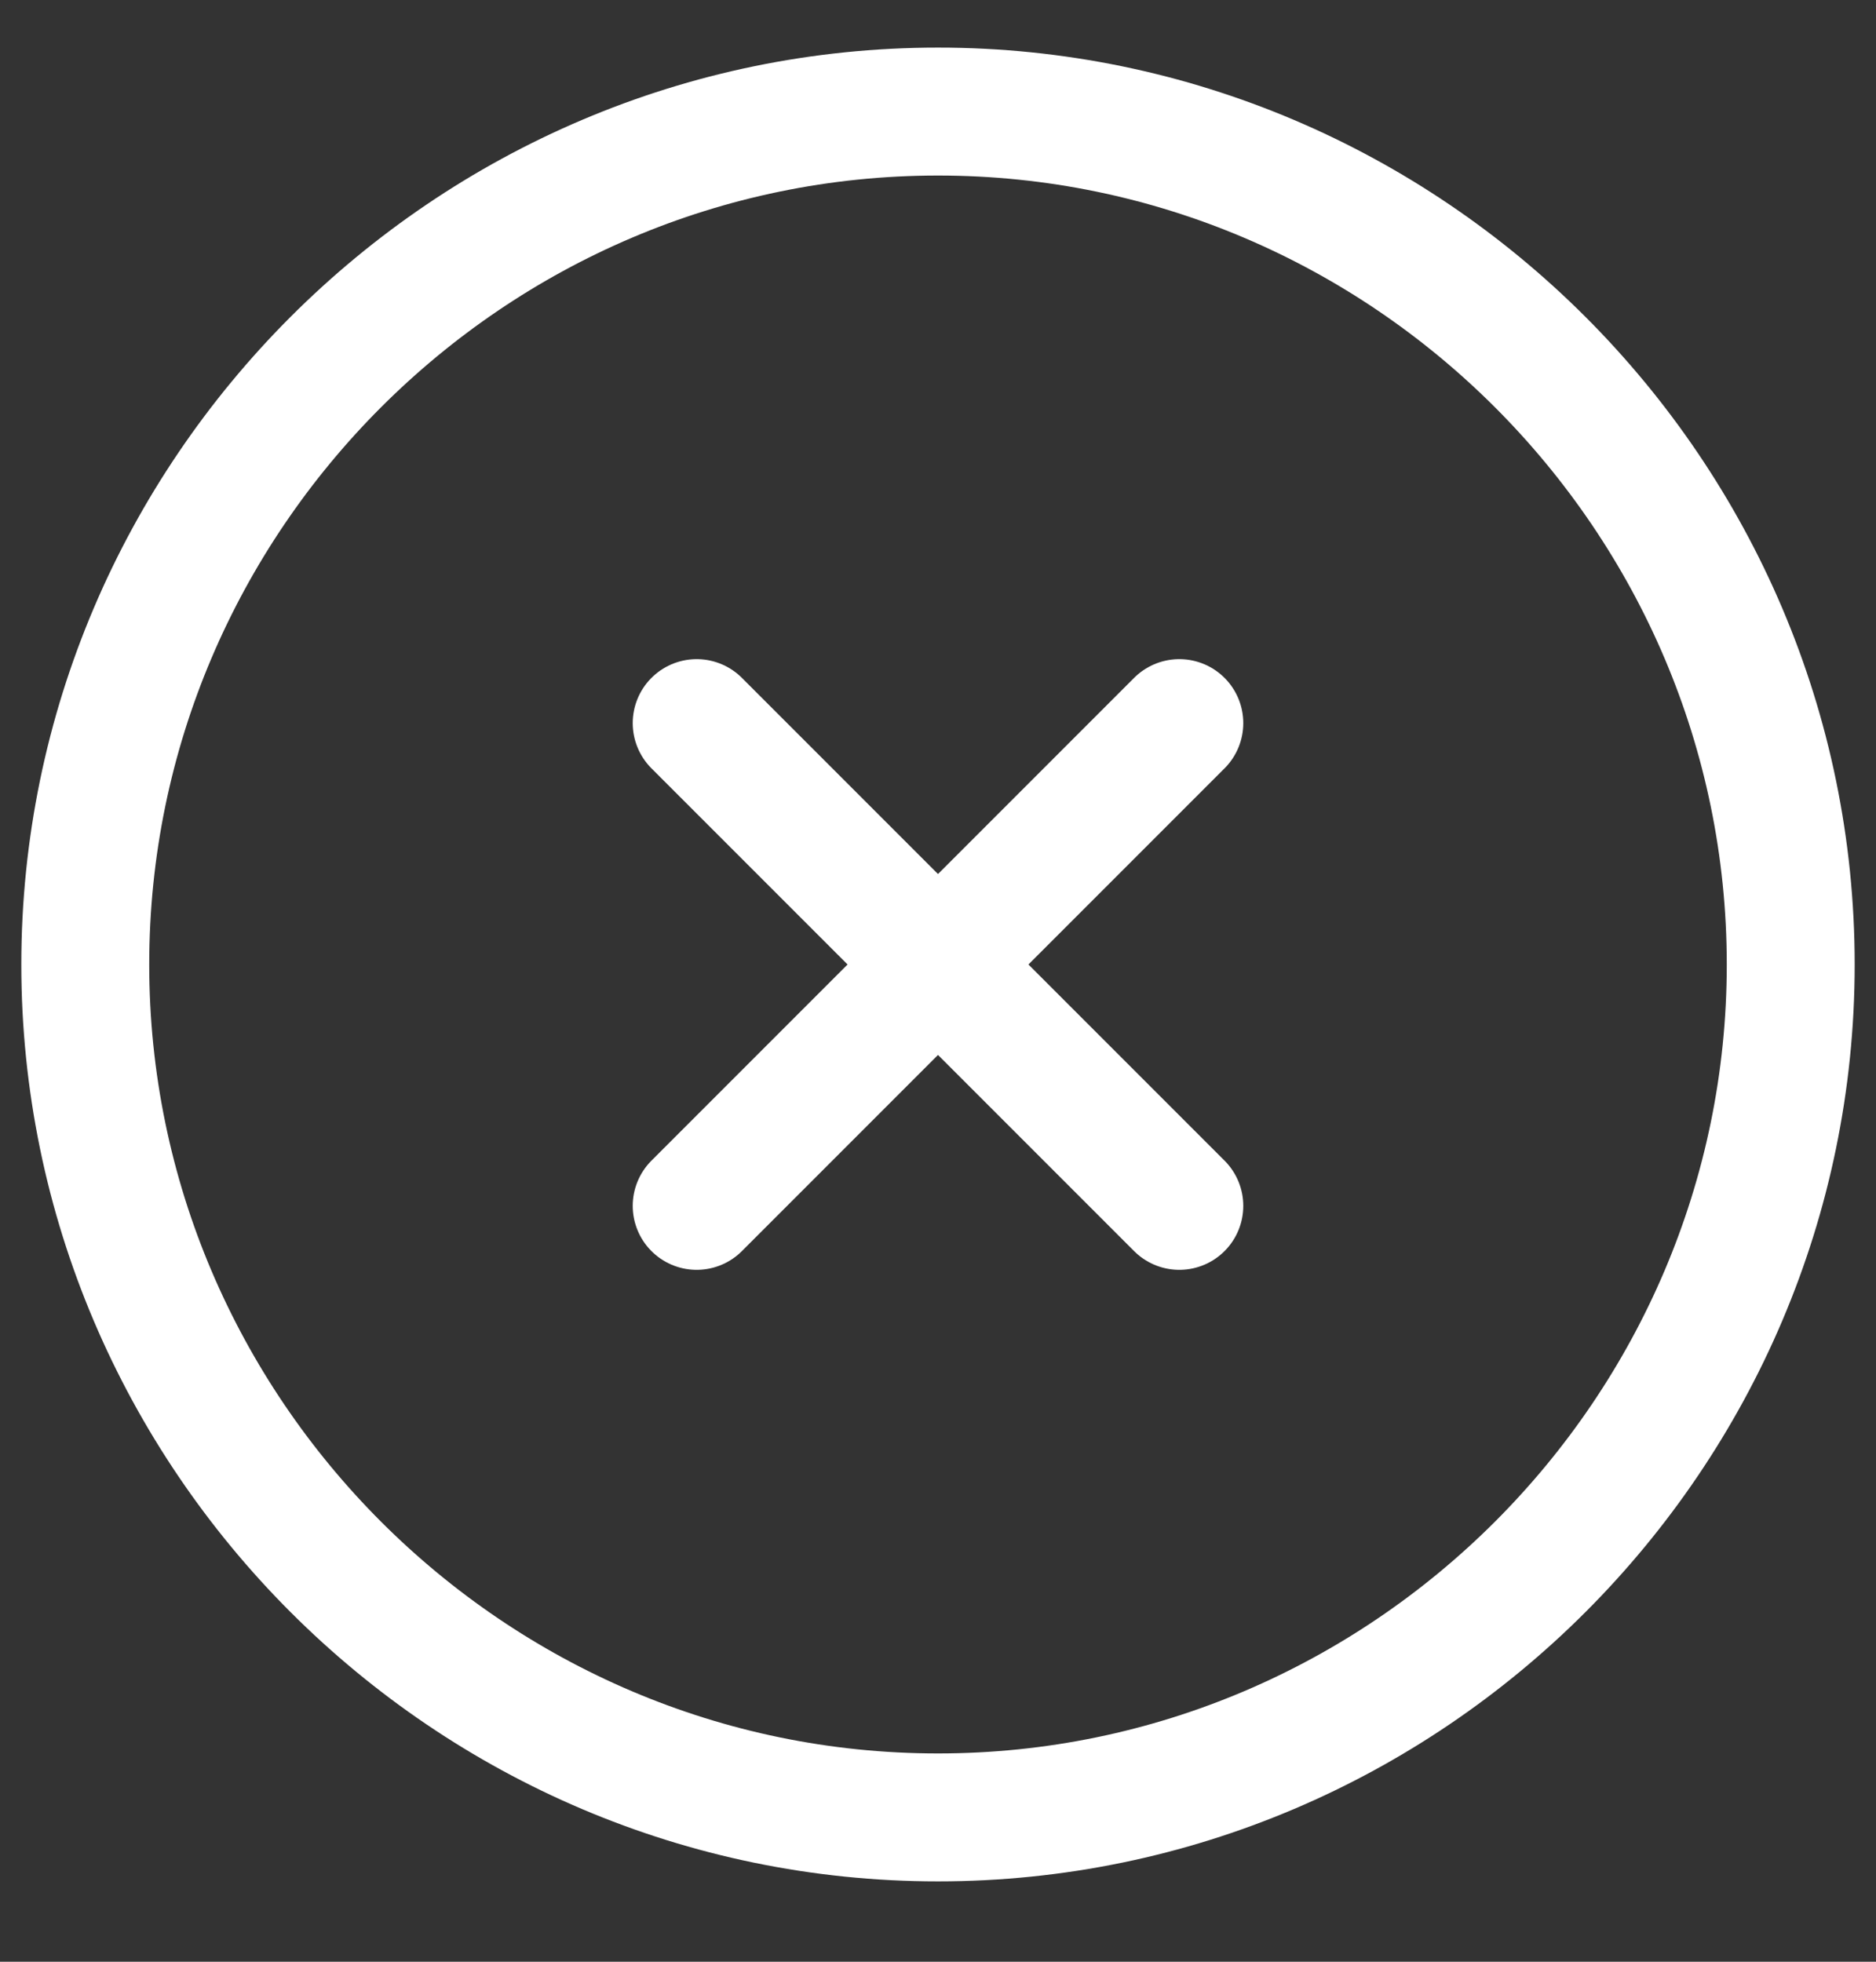 <svg width="22" height="23" viewBox="0 0 22 23" fill="none" xmlns="http://www.w3.org/2000/svg">
<rect x="0" y="0" width="22" height="23" fill="#333333" stroke="none"/>
<path d="M8.17 14.138L13.83 8.478M13.83 14.138L8.17 8.478M11 21.308C16.5 21.308 21 16.808 21 11.308C21 5.808 16.5 1.308 11 1.308C5.5 1.308 1 5.808 1 11.308C1 16.808 5.5 21.308 11 21.308Z" stroke="white" stroke-width="1.5" stroke-linecap="round" stroke-linejoin="round"/>
</svg>
